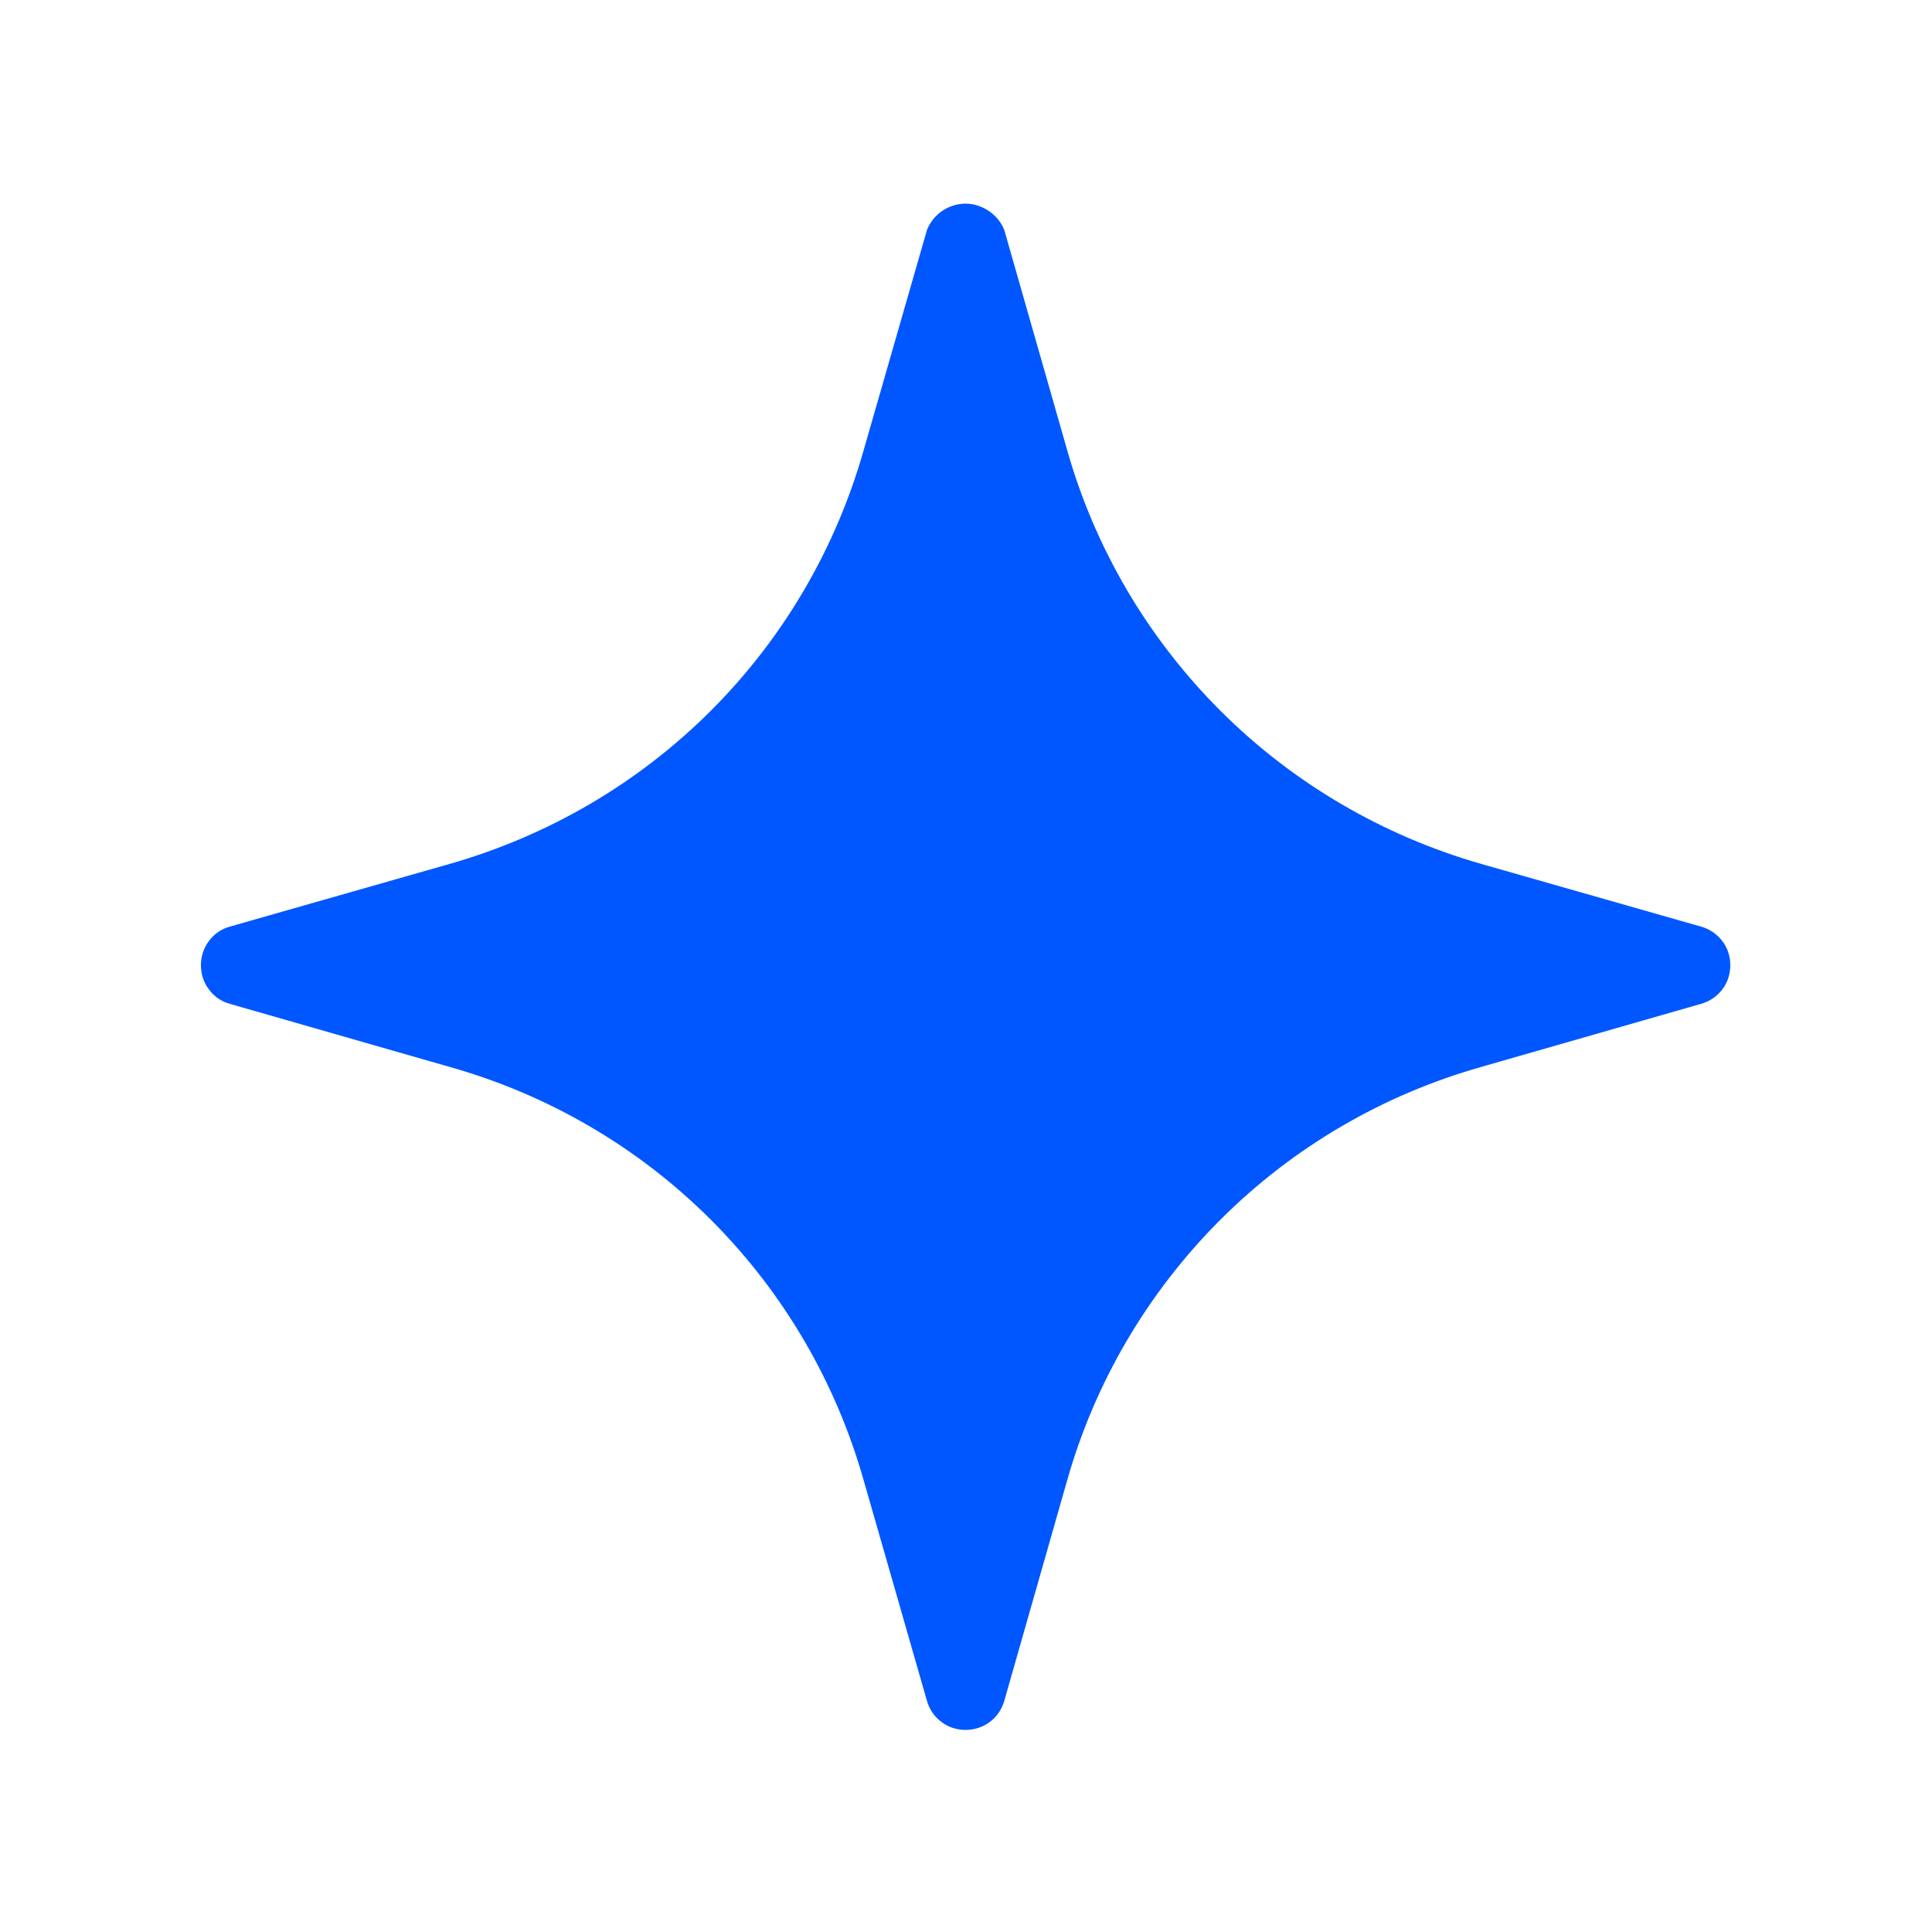 <svg width="5" height="5" viewBox="0 0 5 5" fill="none" xmlns="http://www.w3.org/2000/svg">
<g clip-path="url(#clip0_4199_153177)">
<path d="M4.402 2.398L3.834 2.236C3.579 2.163 3.346 2.027 3.158 1.839C2.97 1.651 2.833 1.418 2.761 1.162L2.599 0.595C2.591 0.575 2.577 0.558 2.559 0.546C2.541 0.534 2.52 0.527 2.499 0.527C2.477 0.527 2.456 0.534 2.438 0.546C2.421 0.558 2.407 0.575 2.399 0.595L2.236 1.162C2.164 1.418 2.028 1.651 1.84 1.839C1.652 2.027 1.419 2.163 1.163 2.236L0.595 2.398C0.573 2.404 0.554 2.417 0.541 2.435C0.527 2.453 0.52 2.475 0.52 2.498C0.52 2.521 0.527 2.543 0.541 2.561C0.554 2.579 0.573 2.592 0.595 2.598L1.163 2.761C1.419 2.833 1.652 2.969 1.84 3.157C2.028 3.345 2.164 3.578 2.236 3.834L2.399 4.402C2.405 4.423 2.418 4.443 2.436 4.456C2.454 4.47 2.476 4.477 2.499 4.477C2.521 4.477 2.544 4.47 2.562 4.456C2.58 4.443 2.593 4.423 2.599 4.402L2.761 3.834C2.833 3.578 2.97 3.345 3.158 3.157C3.346 2.969 3.579 2.833 3.834 2.761L4.402 2.598C4.424 2.592 4.443 2.579 4.457 2.561C4.471 2.543 4.478 2.521 4.478 2.498C4.478 2.475 4.471 2.453 4.457 2.435C4.443 2.417 4.424 2.404 4.402 2.398Z" fill="#0057FF"/>
</g>
<defs>
<clipPath id="clip0_4199_153177">
<rect width="5" height="5" fill="white"/>
</clipPath>
</defs>
</svg>
